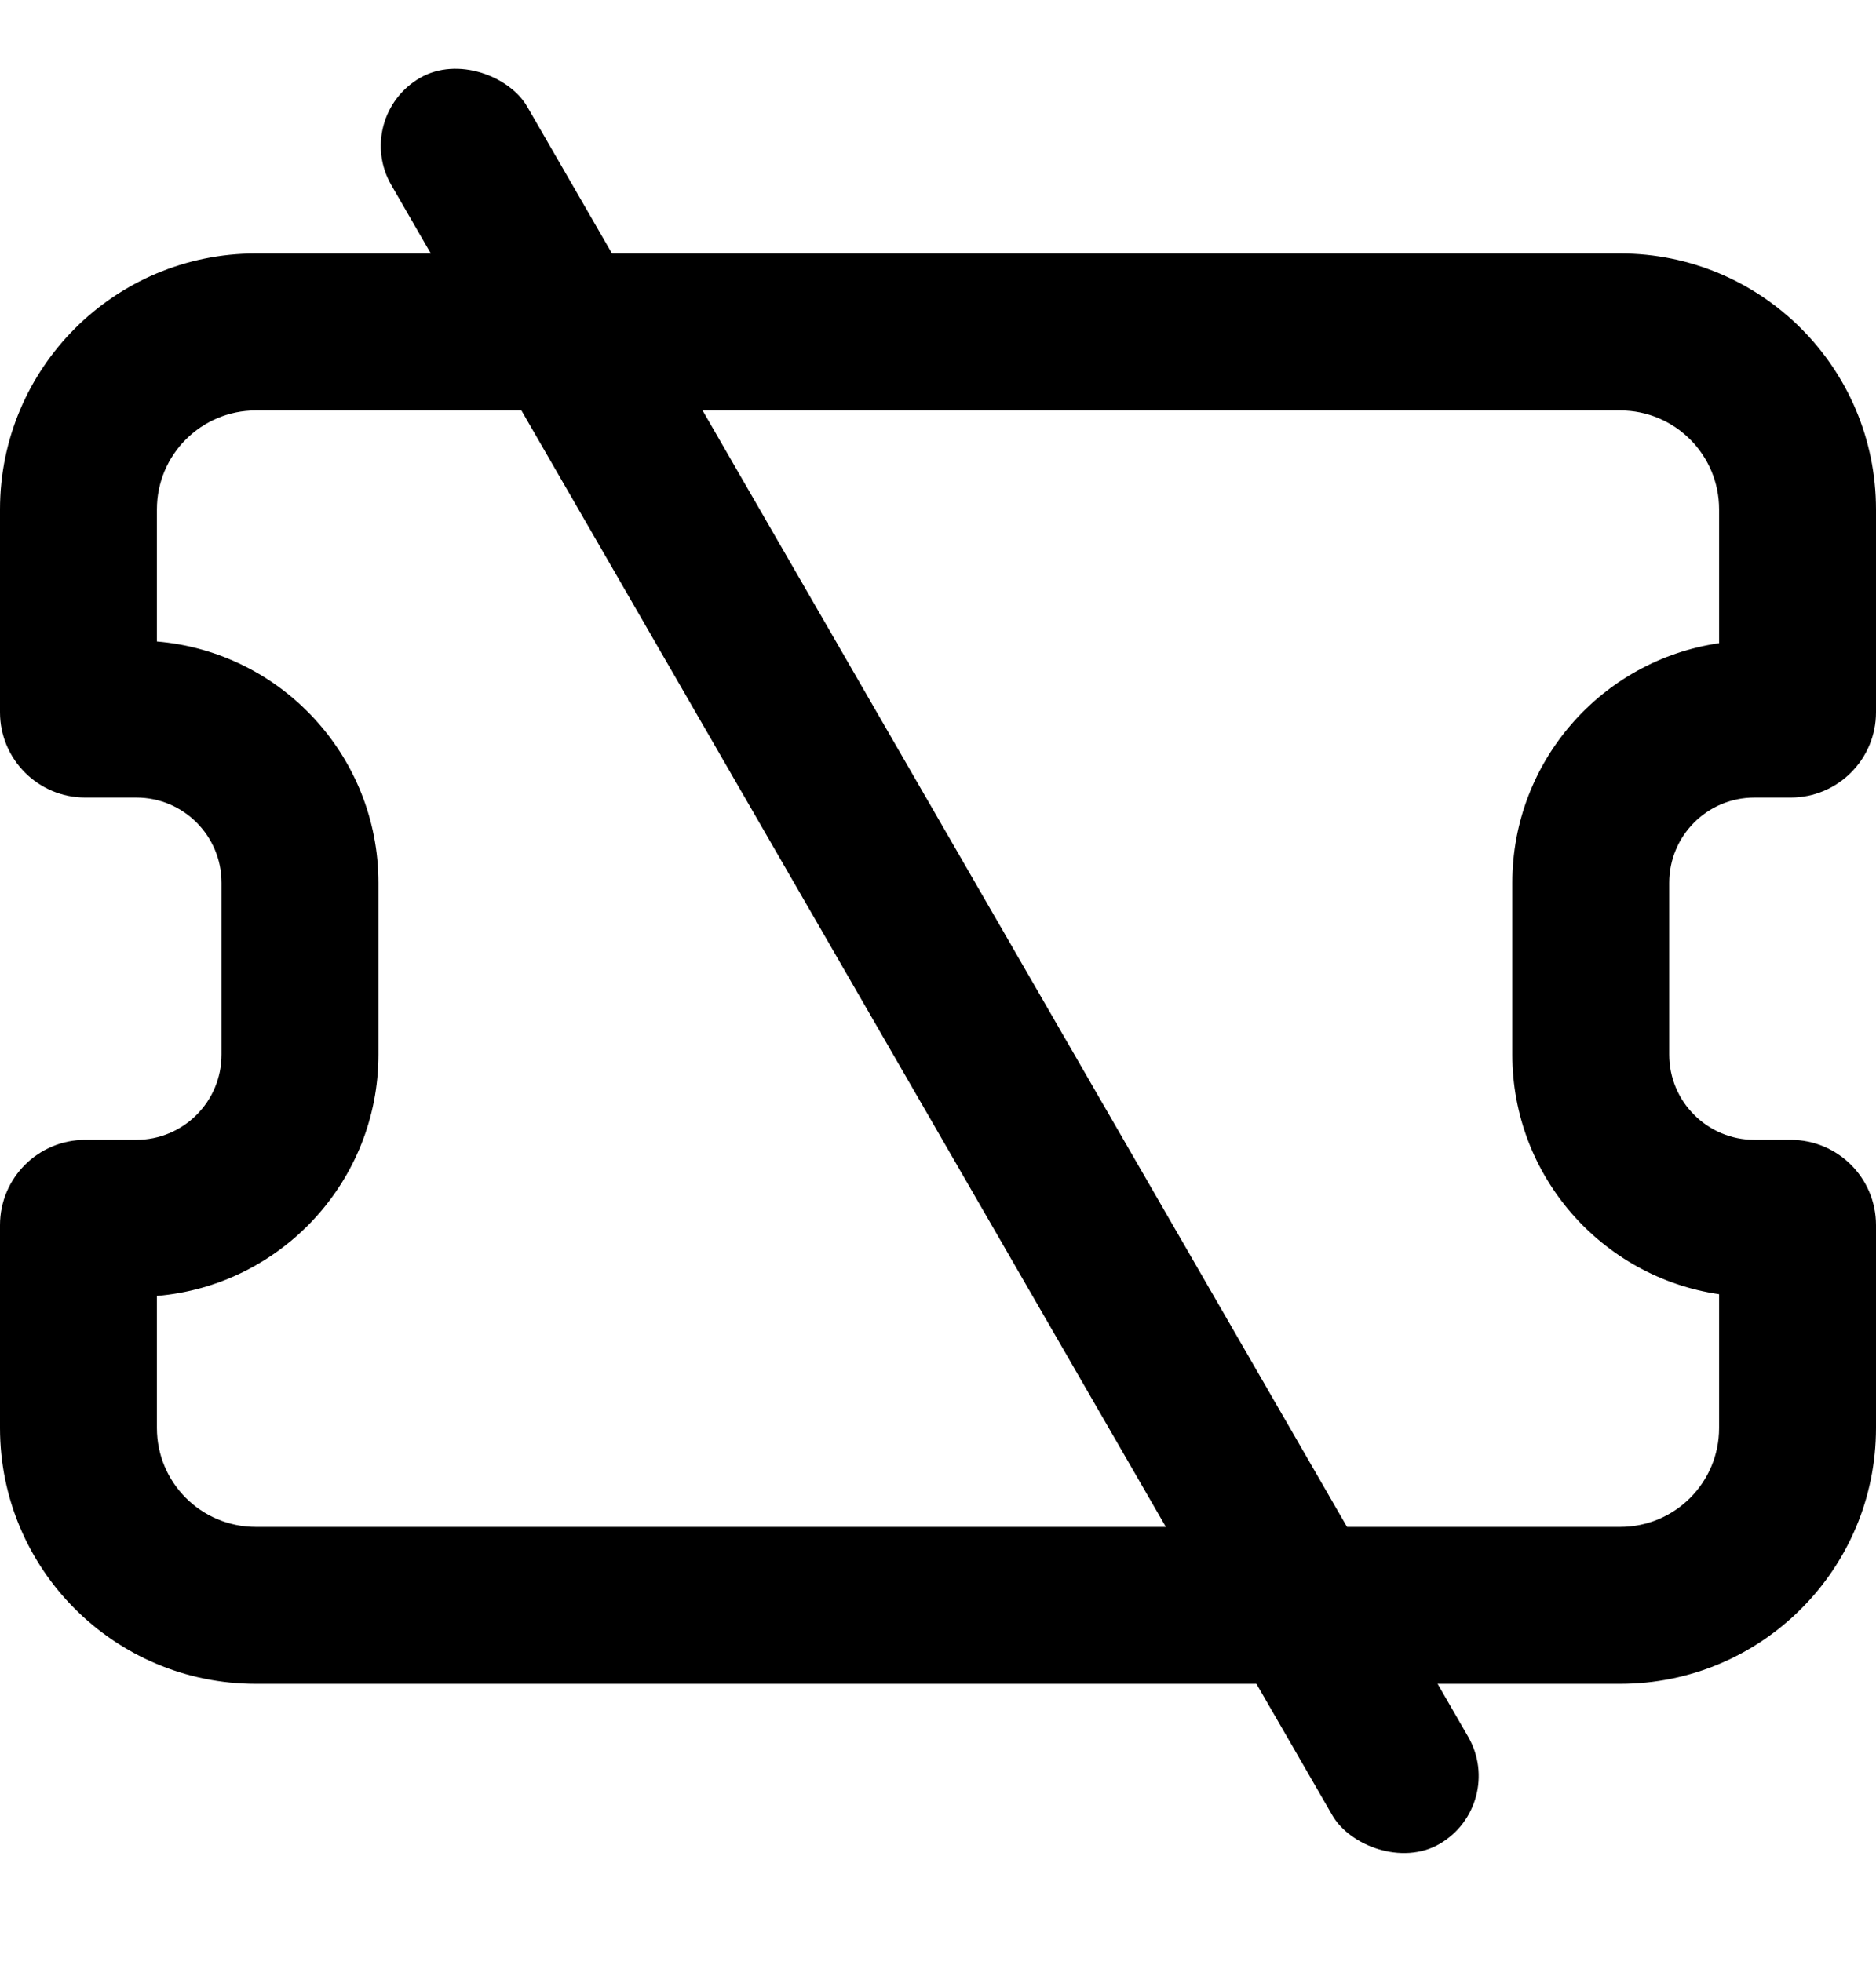 <svg width="22" height="23" viewBox="0 0 22 23" fill="none" xmlns="http://www.w3.org/2000/svg">
<path fill-rule="evenodd" clip-rule="evenodd" d="M3 4.812C2.359 4.812 1.84 5.332 1.84 5.972V7.521C3.295 7.643 4.438 8.864 4.438 10.351V12.364C4.438 13.851 3.295 15.071 1.84 15.194V16.742C1.84 17.383 2.359 17.902 3 17.902H19C19.641 17.902 20.16 17.383 20.16 16.742V15.174C18.788 14.973 17.735 13.791 17.735 12.364V10.351C17.735 8.923 18.788 7.741 20.16 7.541V5.972C20.16 5.332 19.641 4.812 19 4.812H3ZM3 2.972C1.343 2.972 0 4.316 0 5.972V8.351C0 8.903 0.448 9.351 1 9.351H1.598C2.151 9.351 2.598 9.798 2.598 10.351V12.364C2.598 12.916 2.151 13.364 1.598 13.364H1C0.448 13.364 0 13.811 0 14.364V16.742C0 18.399 1.343 19.742 3 19.742H19C20.657 19.742 22 18.399 22 16.742V14.364C22 13.811 21.552 13.364 21 13.364H20.575C20.022 13.364 19.575 12.916 19.575 12.364V10.351C19.575 9.798 20.022 9.351 20.575 9.351H21C21.552 9.351 22 8.903 22 8.351V5.972C22 4.316 20.657 2.972 19 2.972H3Z" fill="currentColor"/>
<rect x="4.129" y="1.373" width="1.84" height="23.91" rx="0.92" transform="rotate(-30 4.129 1.373)" fill="currentColor"/>
</svg>
